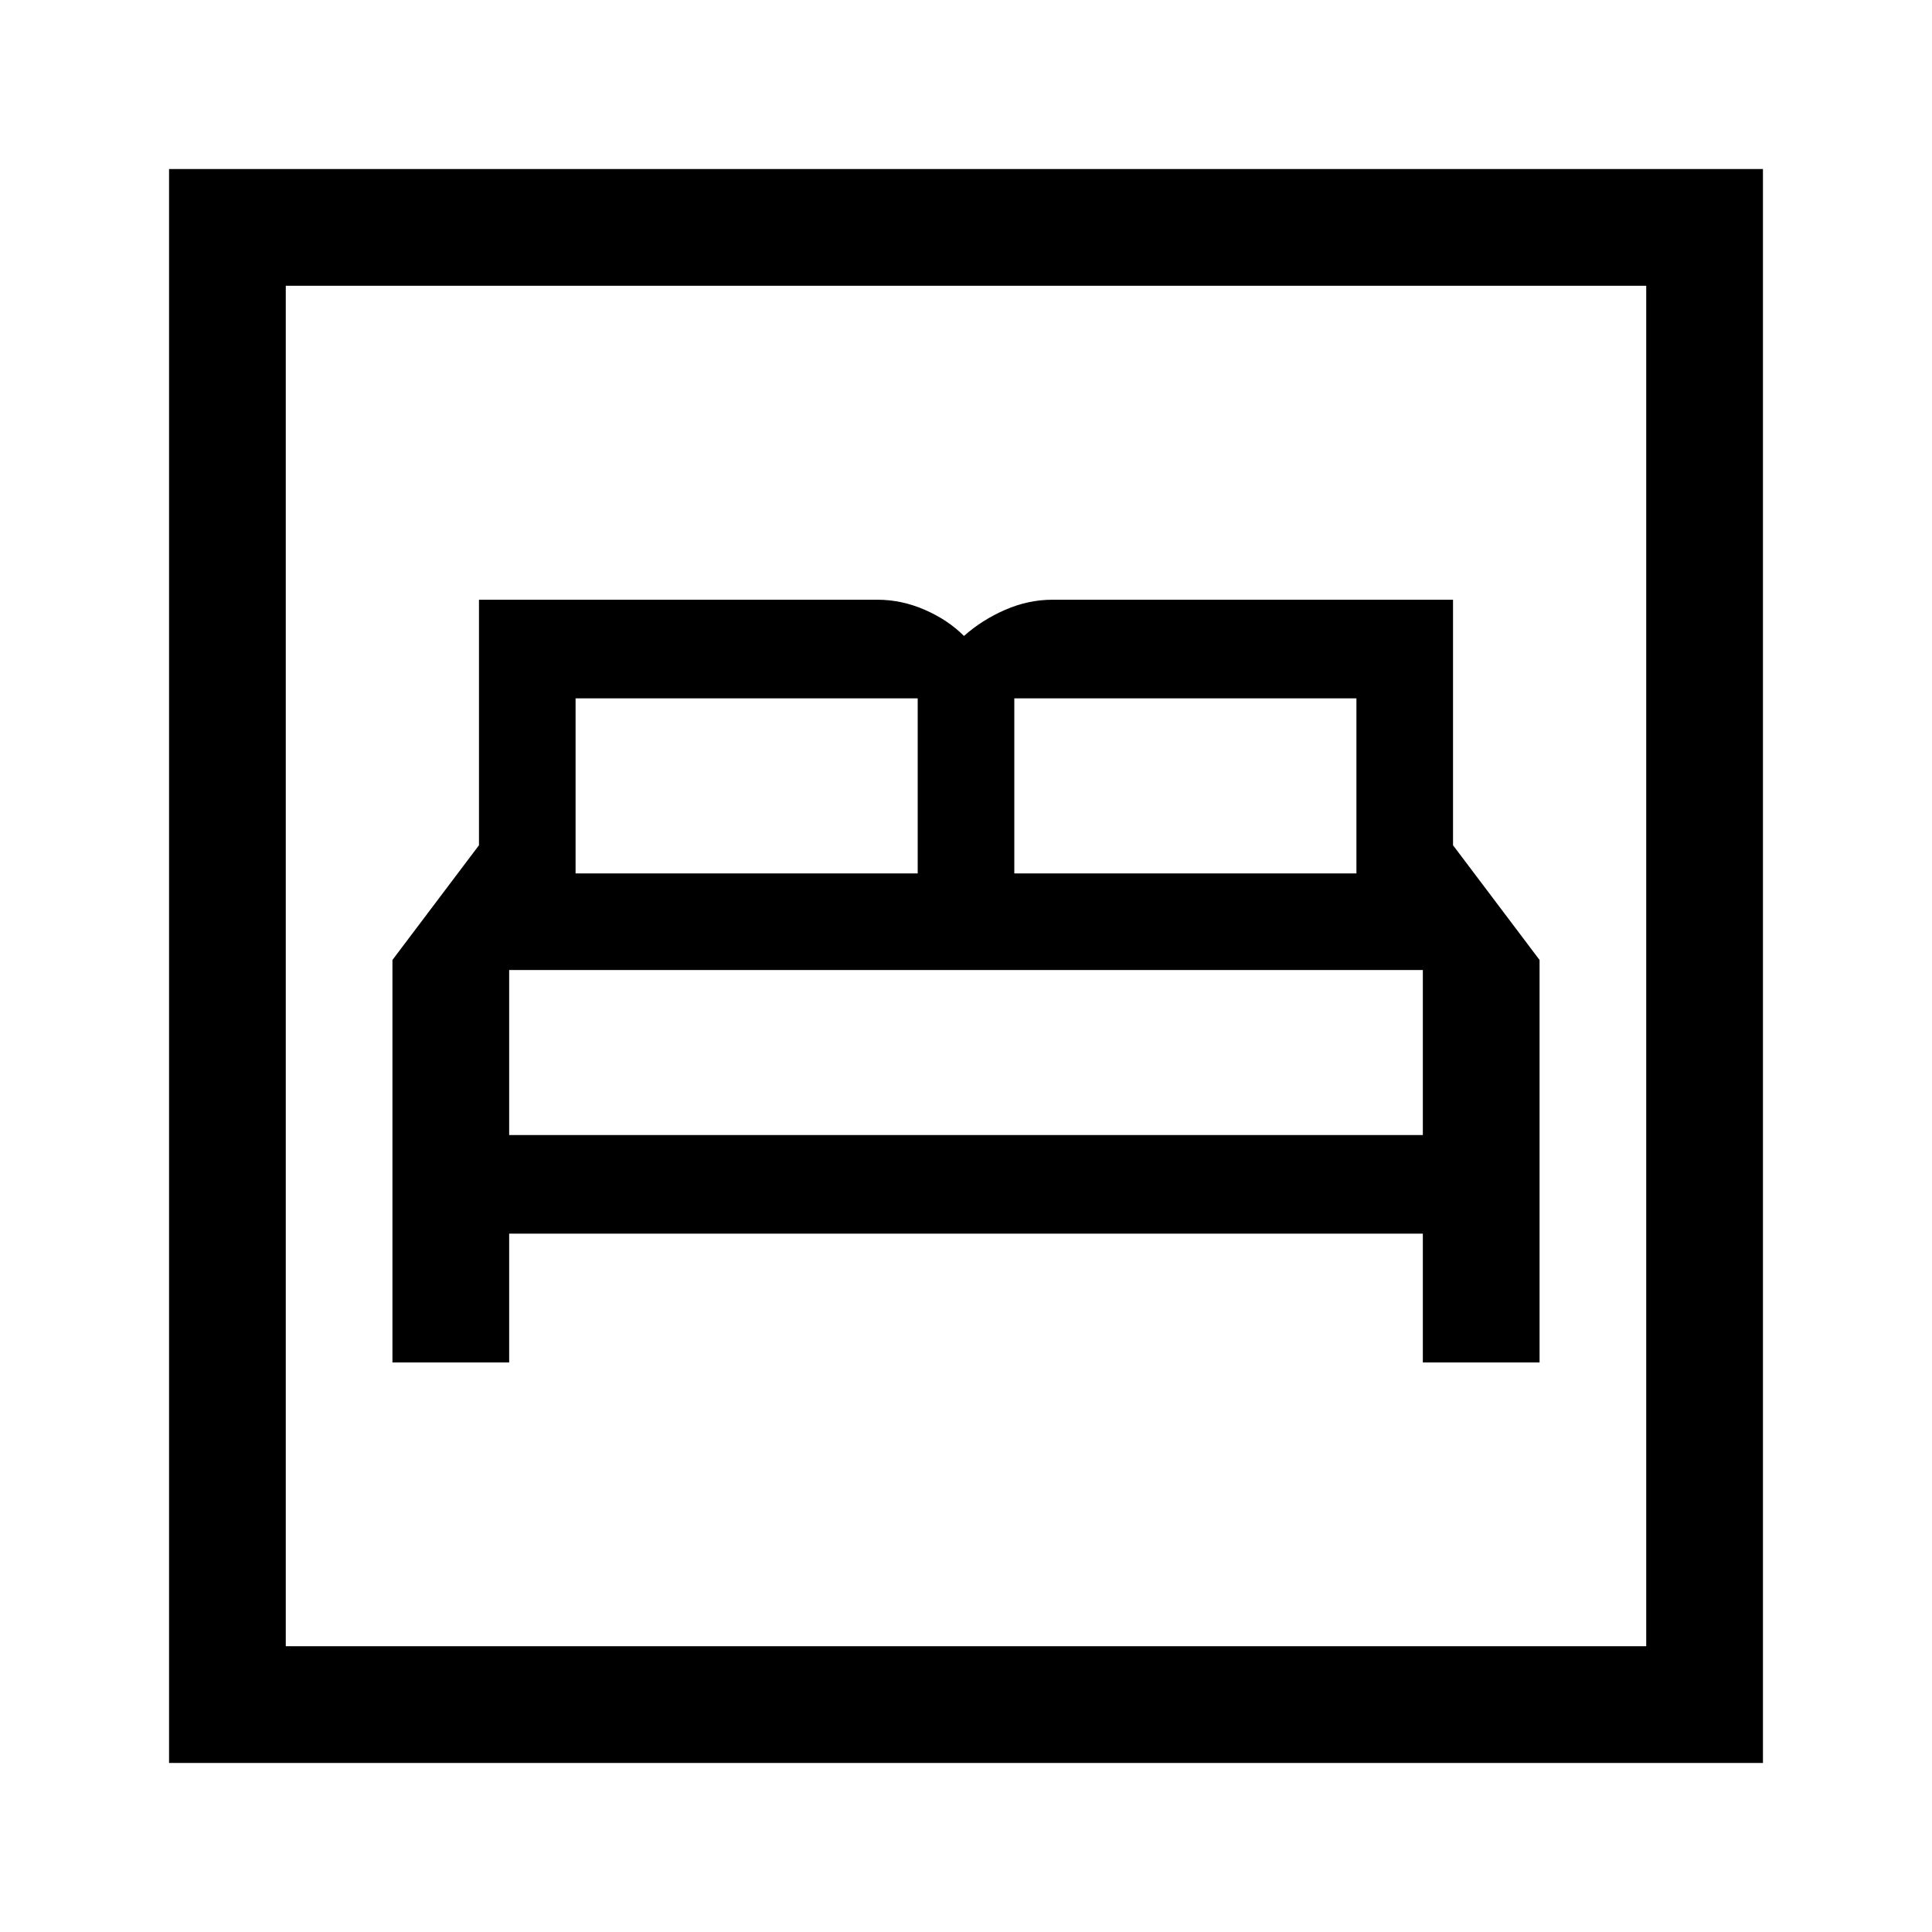 <svg xmlns="http://www.w3.org/2000/svg" height="48" width="48"><path d="M9.75 33.85h2.9v-3.2h22.7v3.2h2.9v-10L36.1 21v-6.1h-9.95q-.6 0-1.175.25-.575.25-1.025.65-.4-.4-.975-.65T21.8 14.9h-9.9V21l-2.15 2.85ZM25.2 21.7v-4.35h8.5v4.35Zm-10.9 0v-4.35h8.5v4.35Zm-1.65 6.5v-4.1h22.7v4.1ZM4.2 43.8V4.2h39.6v39.6Zm2.9-2.9h33.8V7.1H7.1Zm0 0V7.1v33.8Z"/></svg>